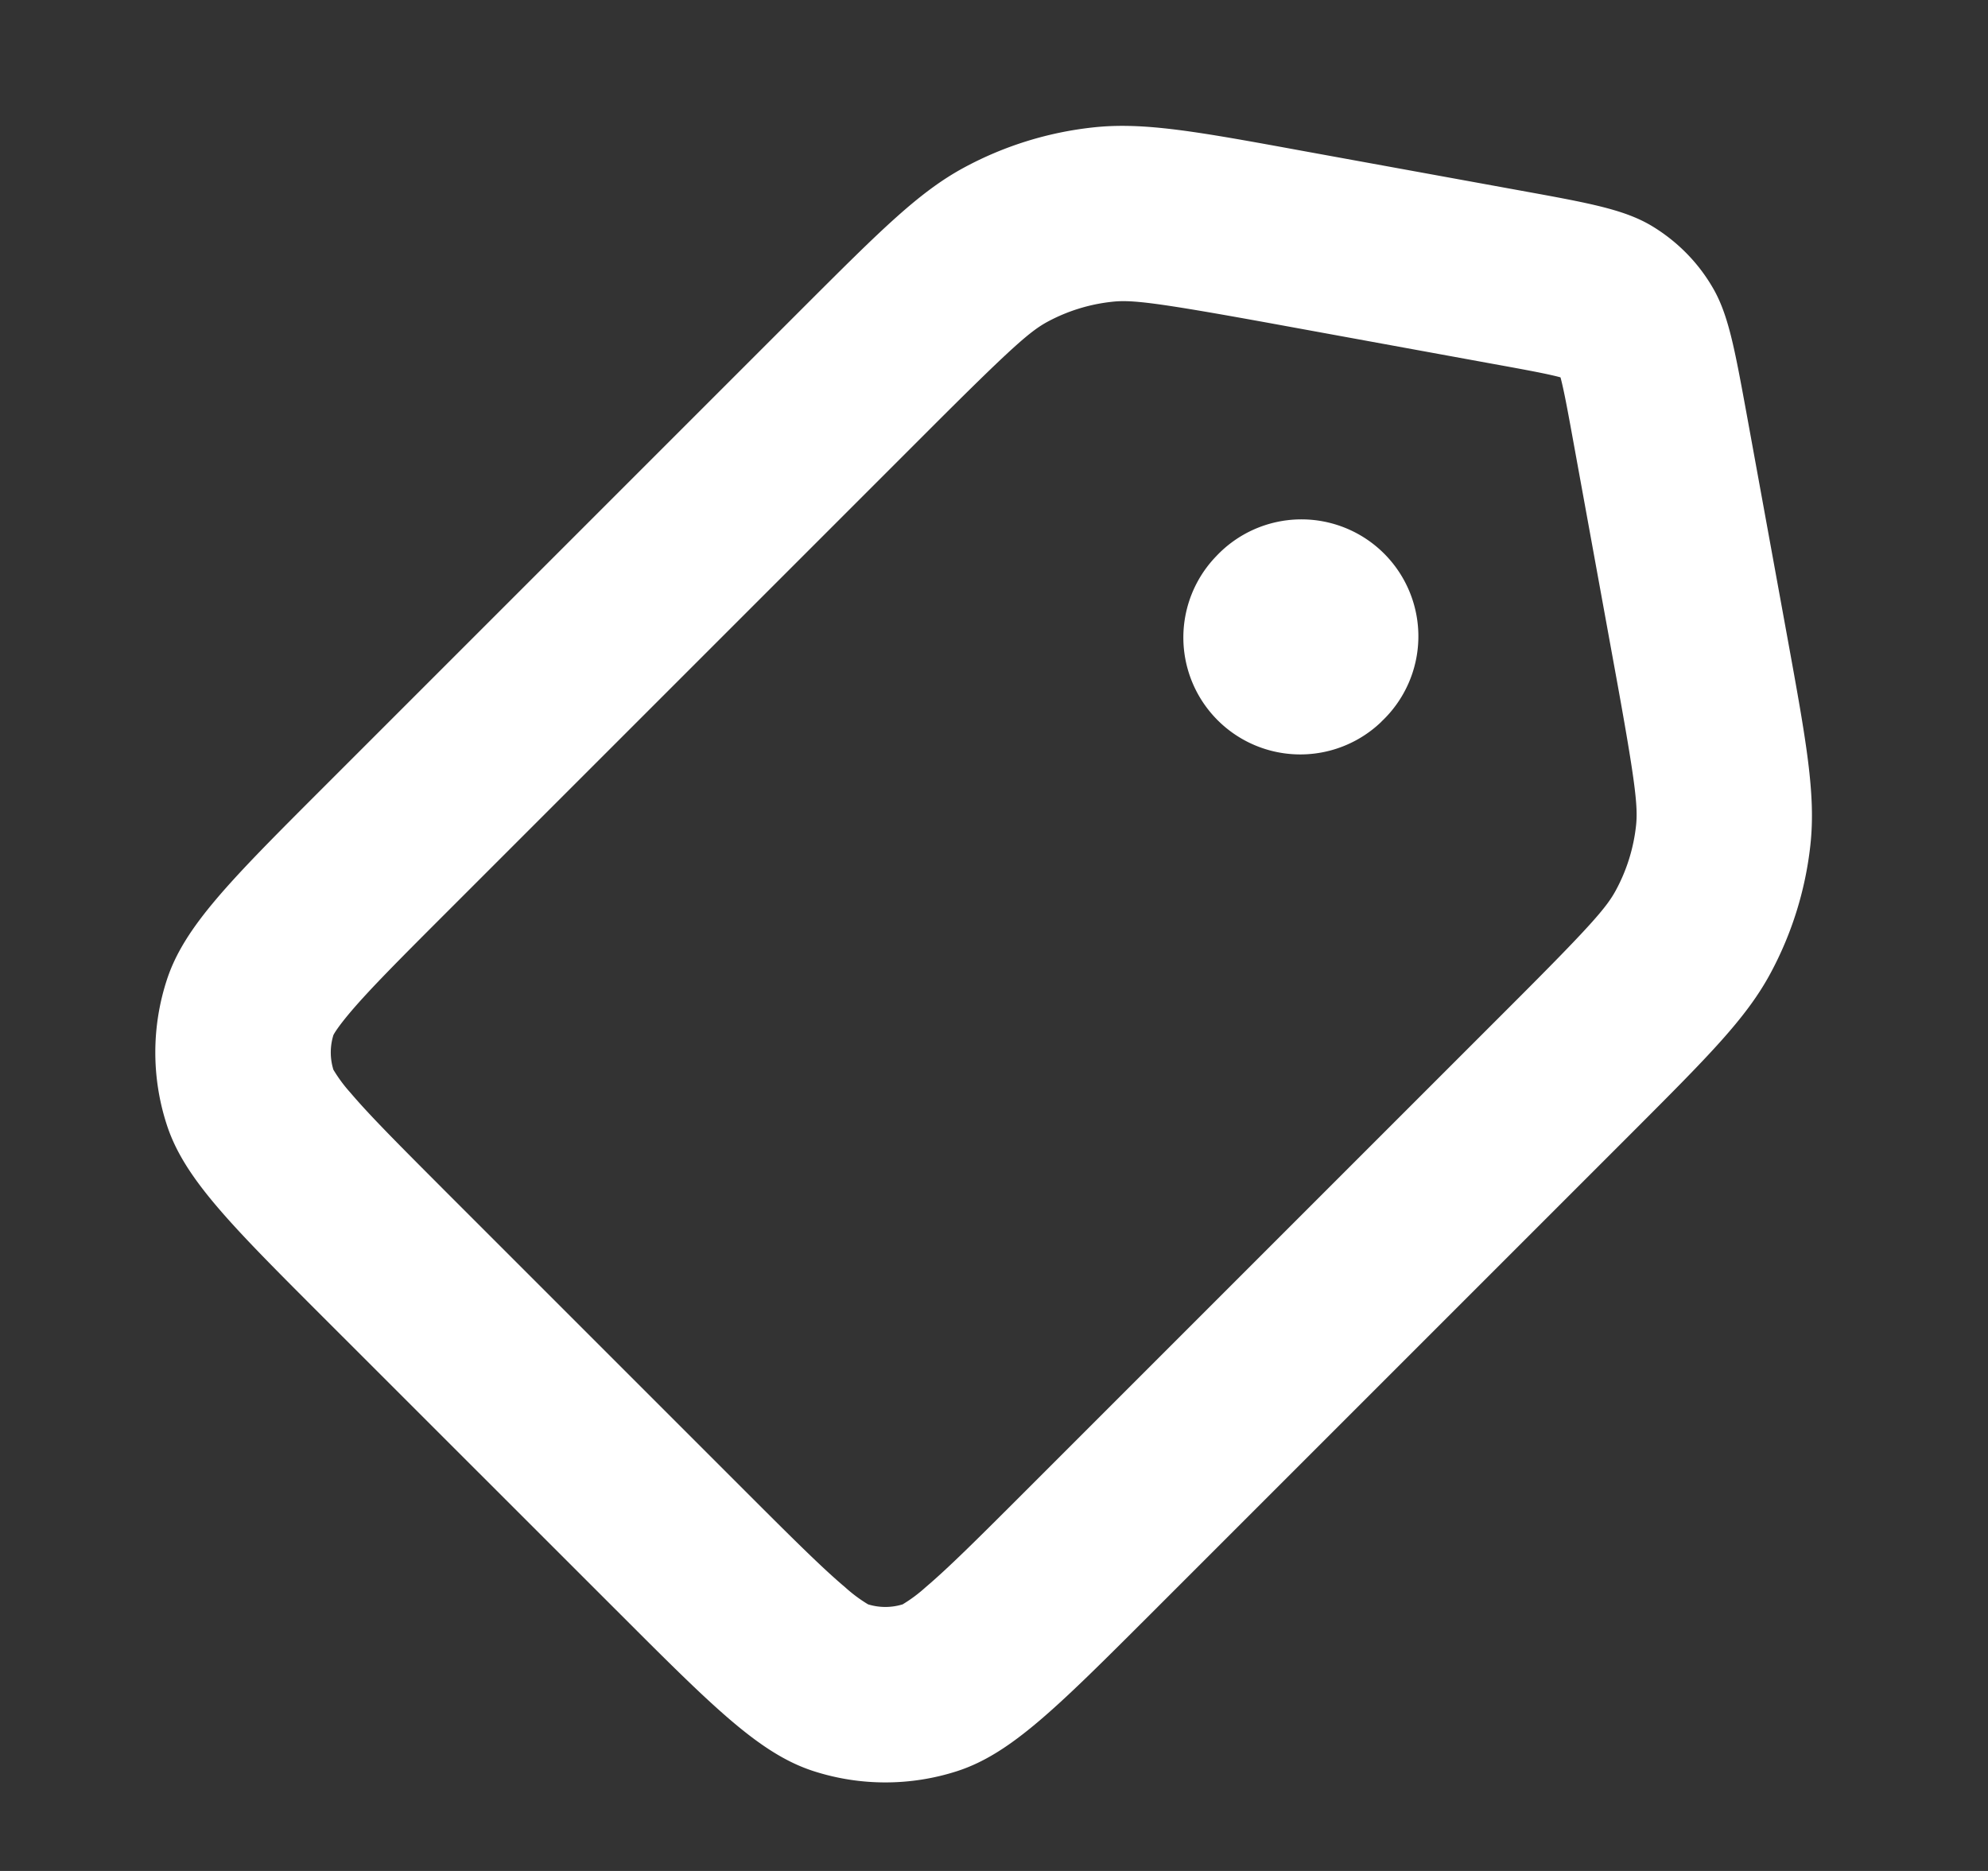 <svg width='17' height='16' fill='none' xmlns='http://www.w3.org/2000/svg'><rect width="100%" height="100%" fill="#333333" stroke="none"/><path d='M11.813 6.171A1 1 0 1010.4 4.757a1 1 0 001.414 1.414z' fill='#fff'/><path fill-rule='evenodd' clip-rule='evenodd' d='M2.762 11.263c-.792-.792-1.188-1.188-1.336-1.645a2 2 0 010-1.236c.148-.457.544-.853 1.336-1.645l4.12-4.12c.651-.65.977-.976 1.362-1.184a3 3 0 011.1-.343c.434-.048.887.034 1.793.2l1.872.341c.589.107.883.161 1.119.303.208.126.383.3.508.509.143.235.196.53.304 1.119l.341 1.871c.165.906.248 1.36.2 1.795a3 3 0 01-.343 1.099c-.208.385-.534.71-1.185 1.362l-4.12 4.12c-.792.791-1.188 1.187-1.644 1.336a2 2 0 01-1.236 0c-.457-.149-.853-.545-1.645-1.337l-2.546-2.545zm1.061-3.465l4.12-4.12c.715-.715.867-.846 1.014-.926a1.5 1.5 0 01.55-.171c.166-.019.365.003 1.361.184l1.872.342c.314.057.477.087.593.117l.011.003.003.01c.03.117.06.28.117.594l.341 1.872c.182.995.203 1.195.185 1.36a1.5 1.5 0 01-.172.55c-.08.148-.21.3-.926 1.015l-4.12 4.12c-.413.413-.66.659-.857.826a1.26 1.26 0 01-.196.146.5.5 0 01-.296 0 1.26 1.26 0 01-.196-.146c-.198-.167-.445-.413-.858-.826l-2.546-2.546c-.413-.414-.659-.66-.827-.858a1.255 1.255 0 01-.145-.196.5.5 0 010-.296c.008-.017.043-.075.145-.196.168-.198.414-.445.827-.858zm3.89 5.925l.004-.002-.003.002zm-.285 0l-.003-.002.003.002zm-4.58-4.58l.001.003v-.003zm0-.286l.001-.003v.003z' fill='#fff'/></svg>